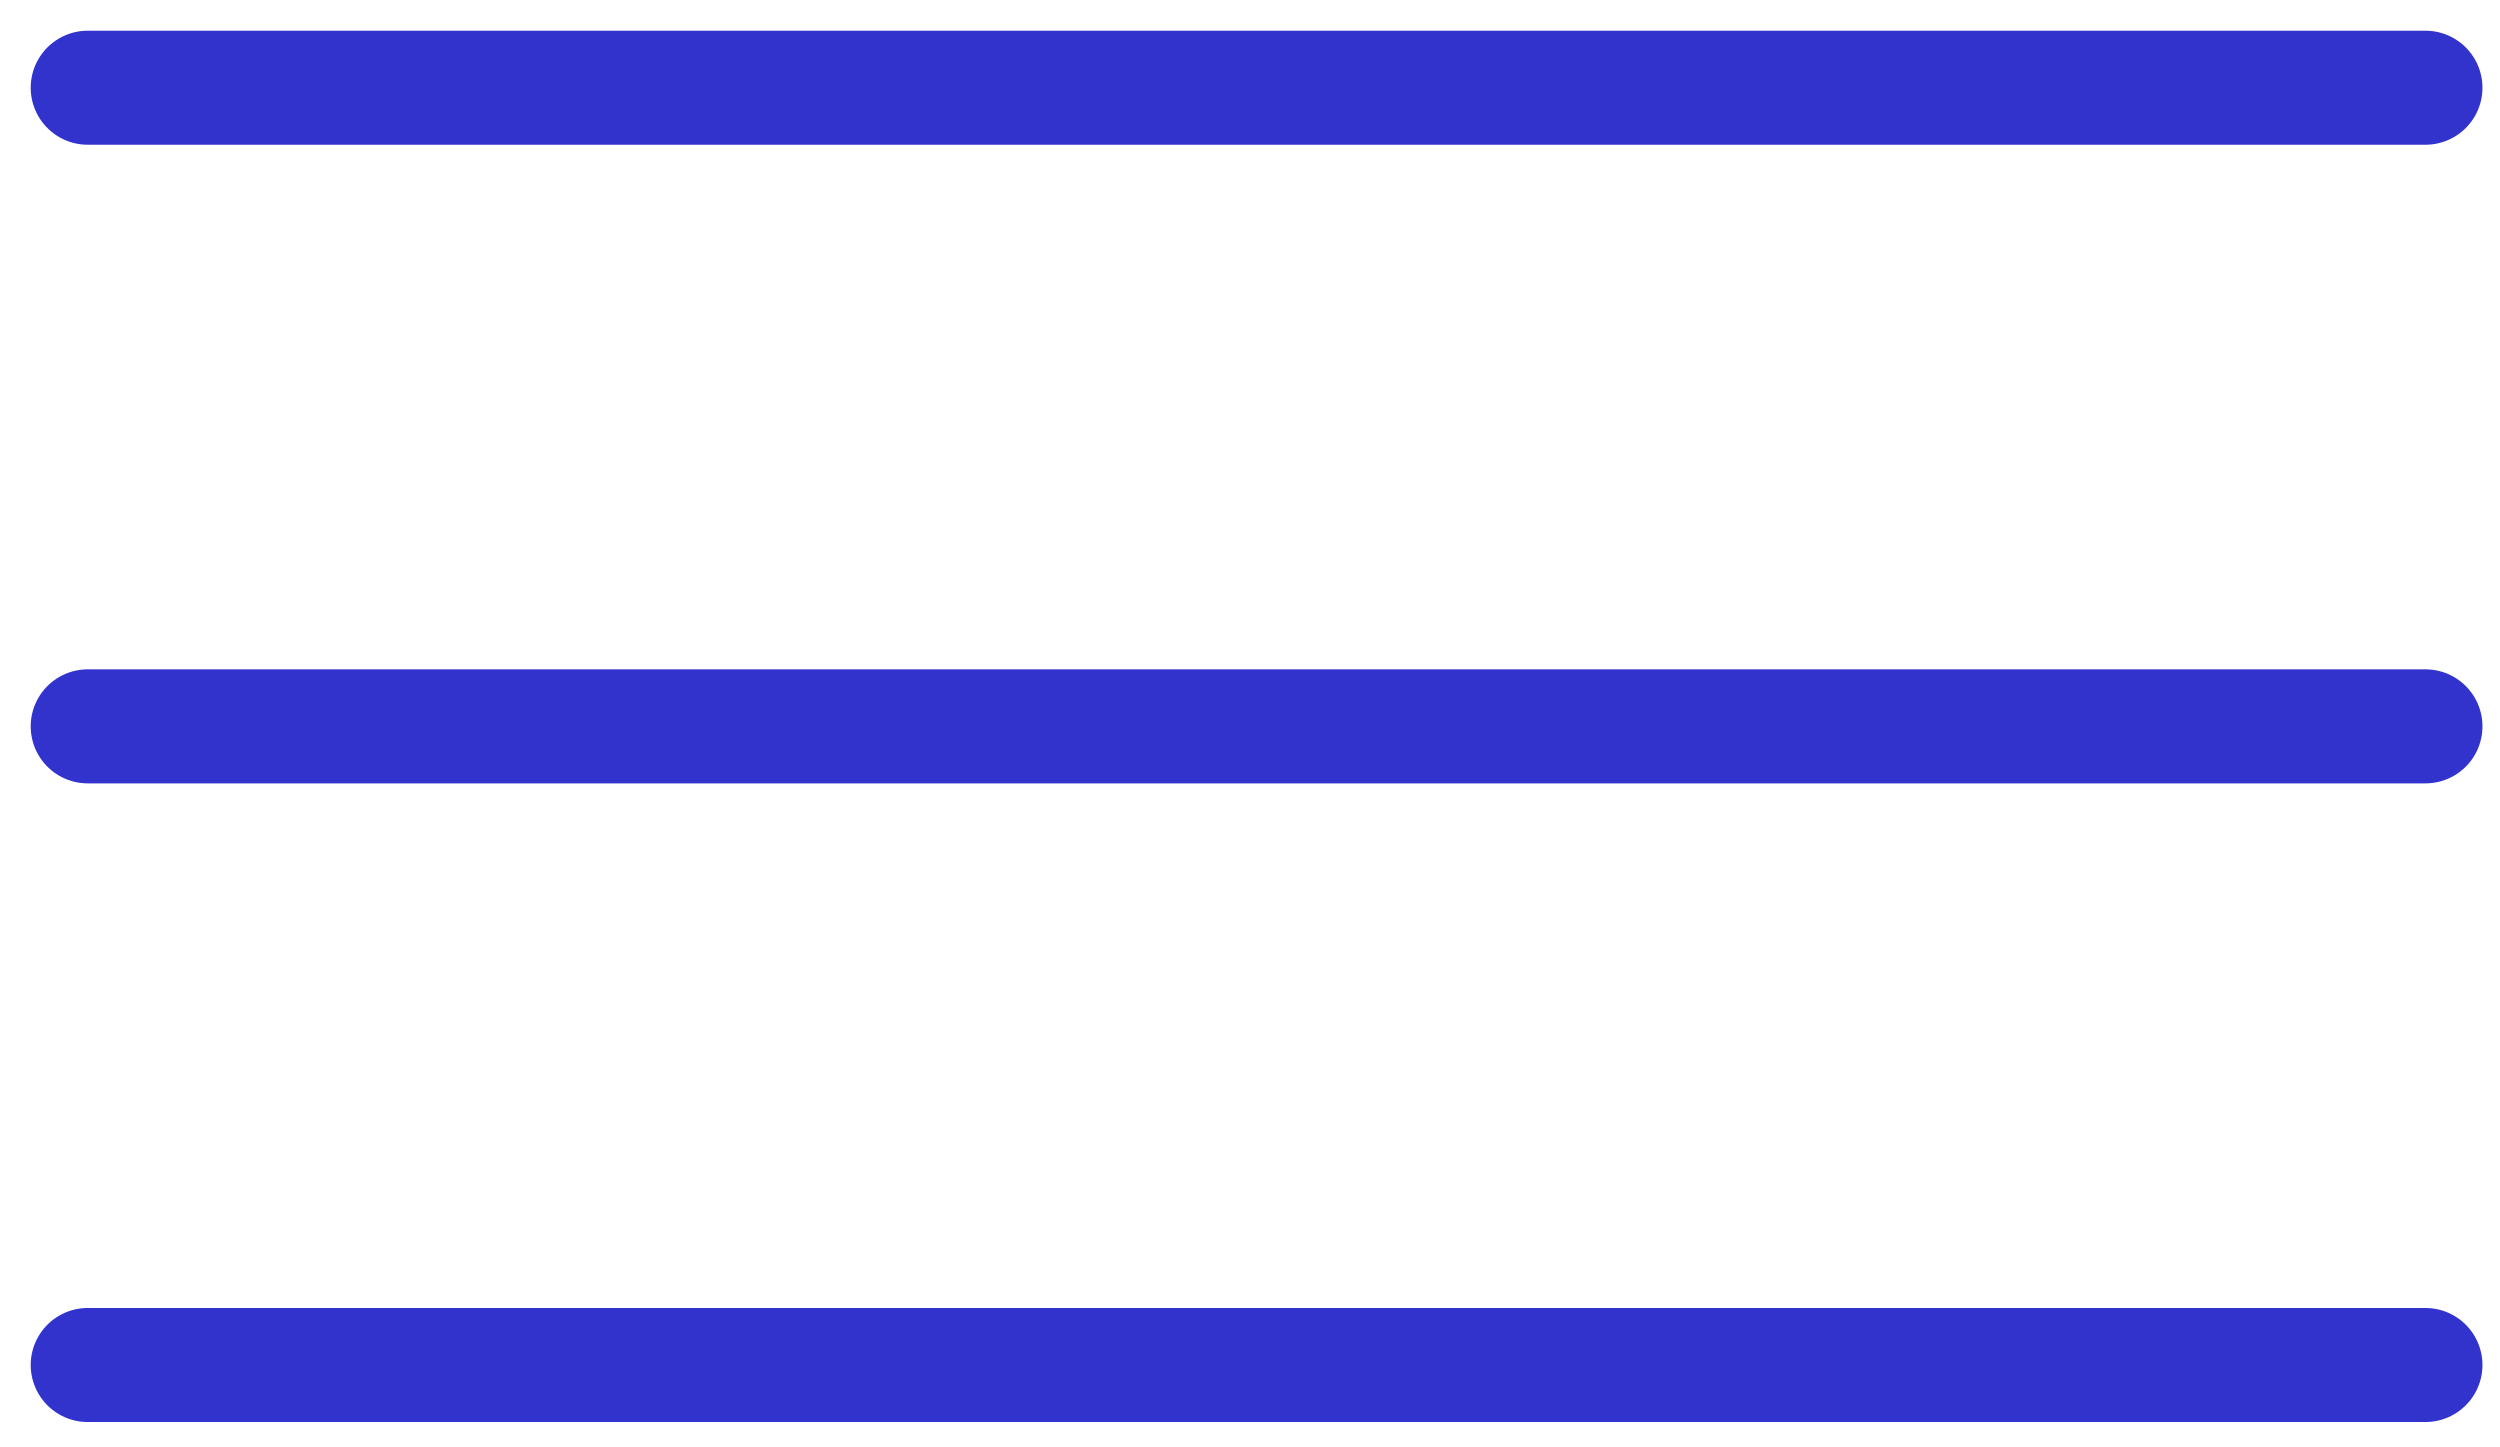 <svg xmlns="http://www.w3.org/2000/svg" width="57" height="33" viewBox="0 0 57 33" fill="none">
  <path d="M2 31.122H55.3M2 16.561H55.3M2 2H55.3" stroke="#3232CD" stroke-width="2.6" stroke-linecap="round" stroke-linejoin="round"/>
</svg>